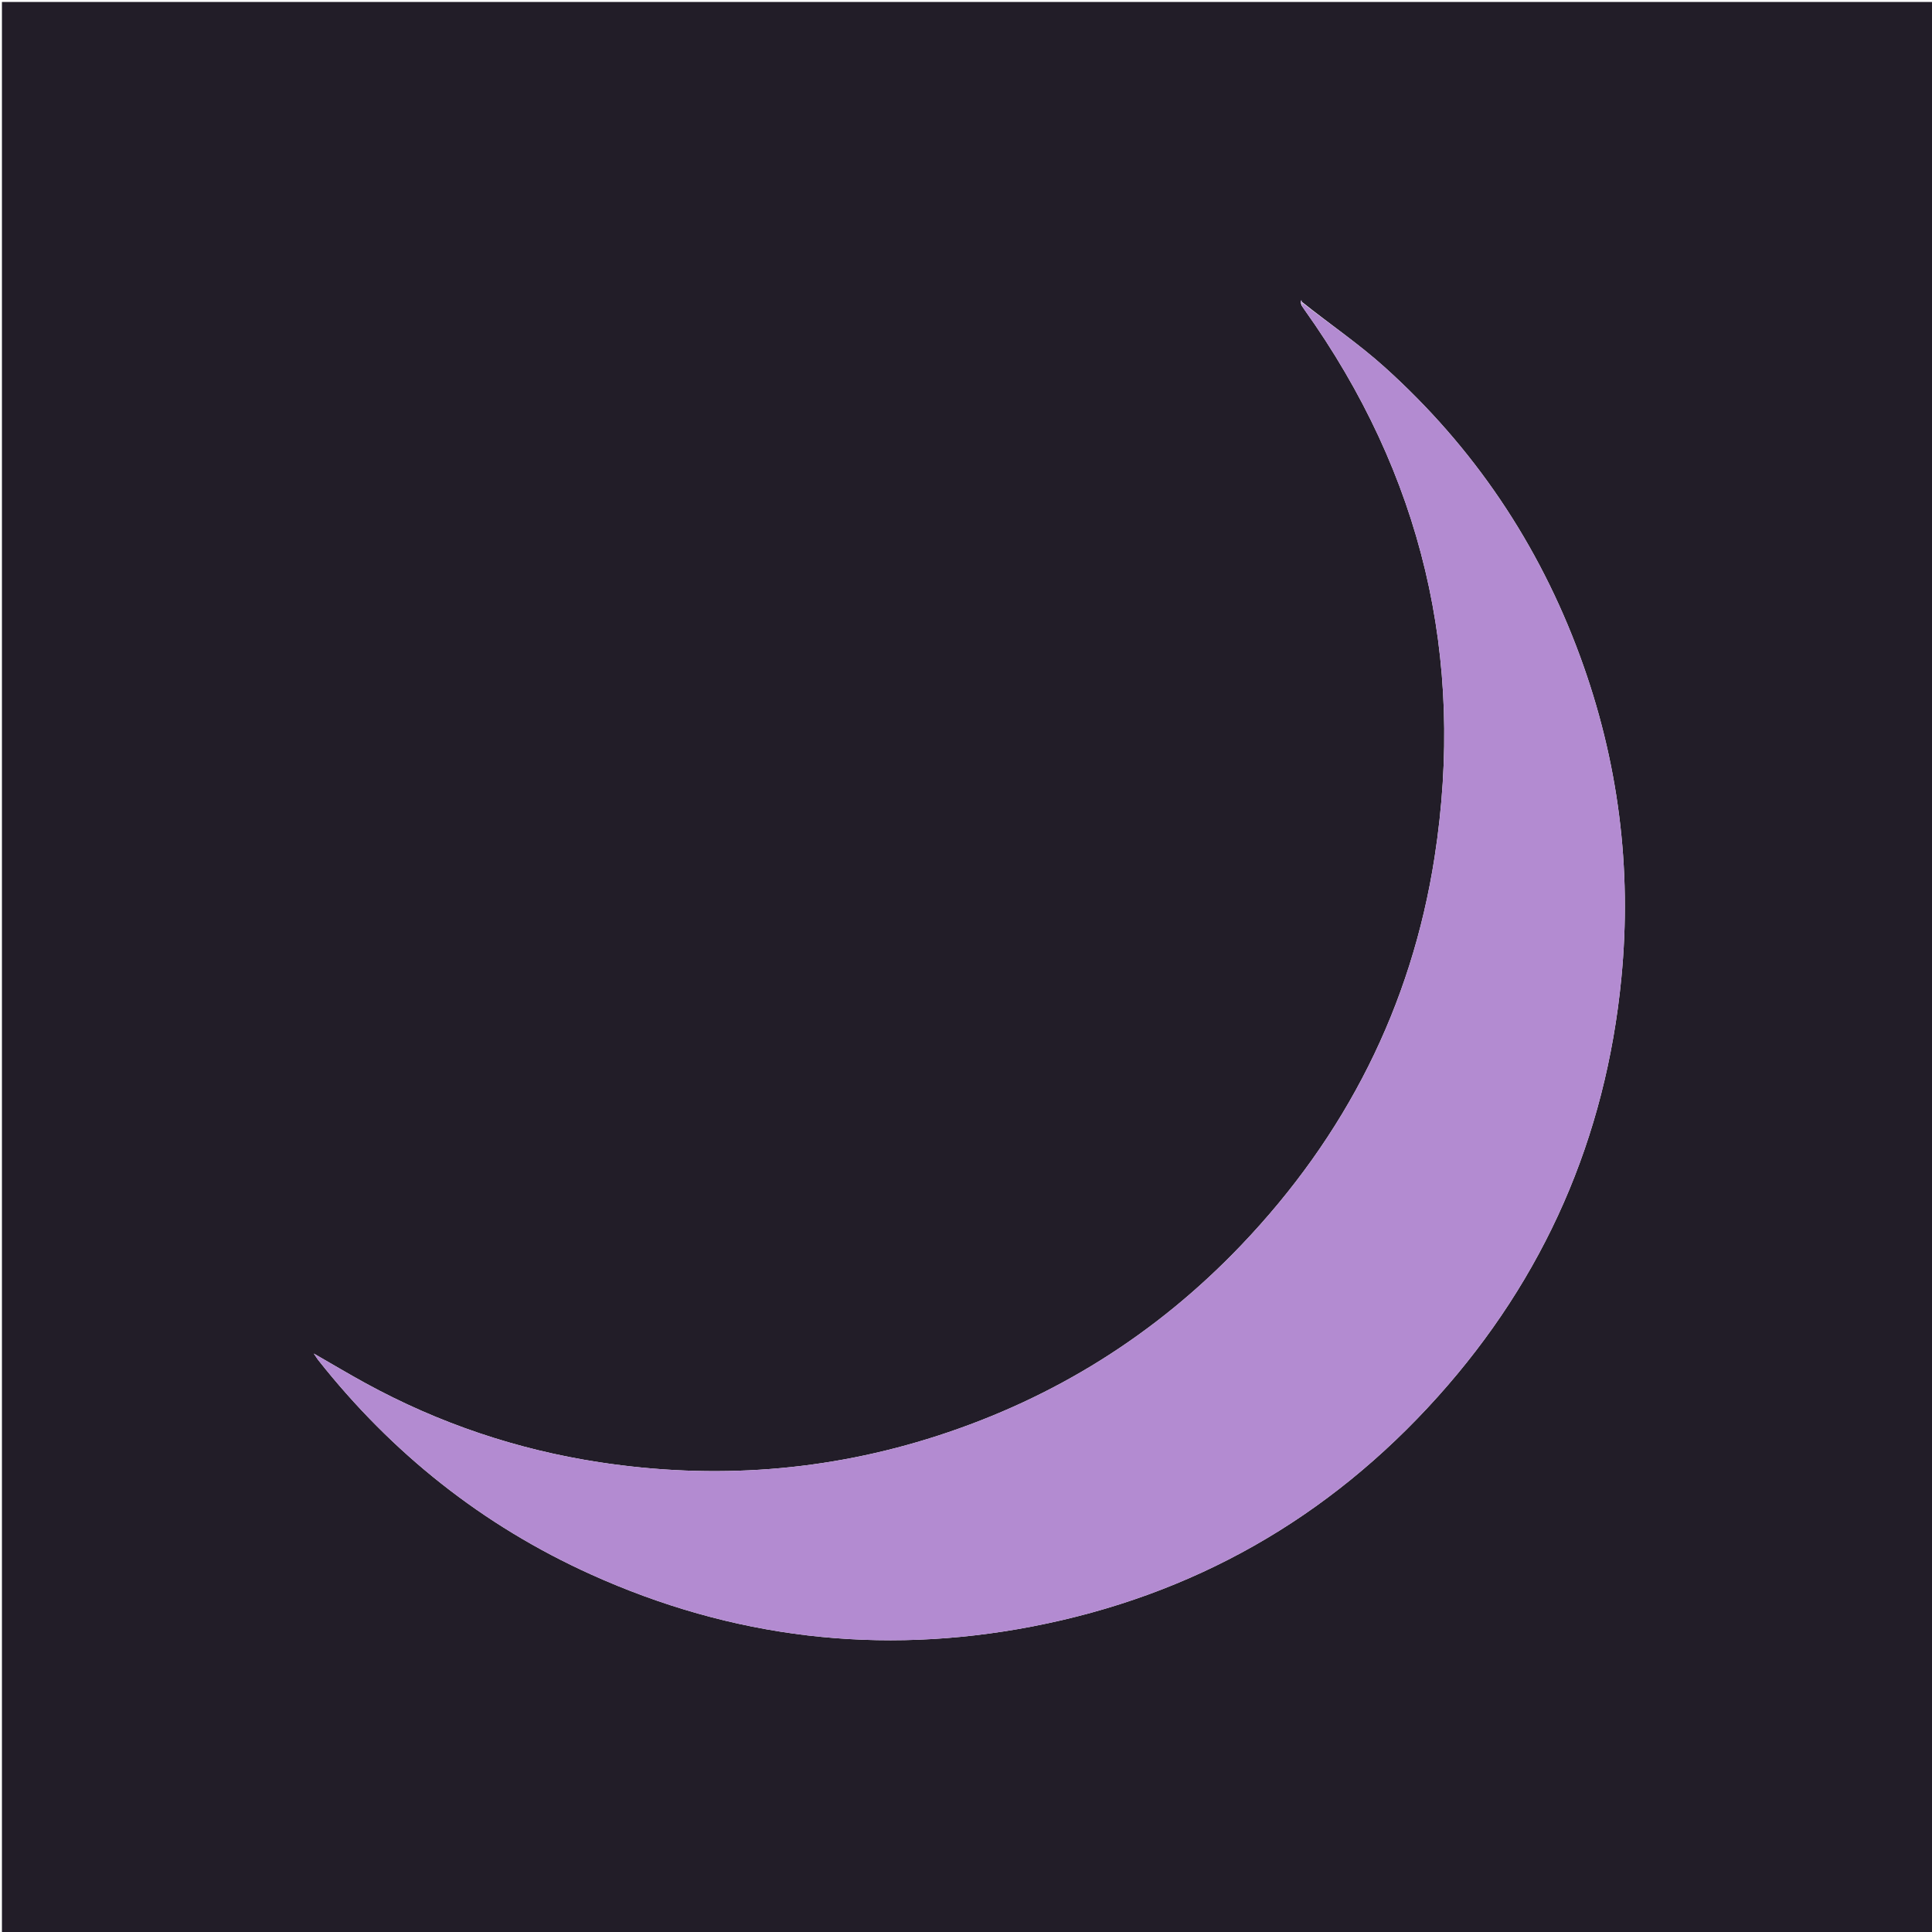 <svg version="1.1" id="Layer_1" xmlns="http://www.w3.org/2000/svg" xmlns:xlink="http://www.w3.org/1999/xlink" x="0px" y="0px"
	 width="25" height="25" viewBox="0 0 1000 1000" enable-background="new 0 0 1000 1000" xml:space="preserve">
<path fill="#221D28" opacity="1" stroke="none" 
	d="
M442,1001 
	C294.667,1001 147.833,1001 1,1001 
	C1,667.667 1,334.333 1,1 
	C334.333,1 667.667,1 1001,1 
	C1001,334.333 1001,667.667 1001,1001 
	C814.833,1001 628.667,1001 442,1001 
M673.238,156.058 
	C673.272,156.554 673.305,157.051 673.7,158.129 
	C674.168,158.817 674.622,159.515 675.105,160.193 
	C735.971,245.529 758.571,340.254 742.548,443.603 
	C730.556,520.957 696.454,587.98 642.341,644.614 
	C598.353,690.651 545.983,723.5 485.38,743.124 
	C428.09,761.674 369.614,765.932 310.2,756.844 
	C267.554,750.322 227.19,736.709 189.298,715.989 
	C180.62,711.244 172.124,706.165 162.415,700.591 
	C163.653,702.417 164.12,703.211 164.687,703.928 
	C202.856,752.222 249.755,789.561 305.85,814.909 
	C379.046,847.985 455.4,857.053 534.24,841.877 
	C617.439,825.861 687.62,785.936 744.169,722.943 
	C799.484,661.324 831.143,588.935 839.201,506.394 
	C844.778,449.278 837.641,393.729 817.906,339.89 
	C796.533,281.583 762.744,231.443 716.59,189.938 
	C703.284,177.972 688.359,167.806 674.013,156.357 
	C673.7,156.128 673.628,155.839 673.691,155.859 
	C673.533,155.699 673.375,155.539 673.216,155.378 
	C673.417,155.418 673.617,155.458 673.238,156.058 
z"/>
<path fill="#B38BD1" opacity="1" stroke="none" 
	d="
M674.176,156.814 
	C688.359,167.806 703.284,177.972 716.59,189.938 
	C762.744,231.443 796.533,281.583 817.906,339.89 
	C837.641,393.729 844.778,449.278 839.201,506.394 
	C831.143,588.935 799.484,661.324 744.169,722.943 
	C687.62,785.936 617.439,825.861 534.24,841.877 
	C455.4,857.053 379.046,847.985 305.85,814.909 
	C249.755,789.561 202.856,752.222 164.687,703.928 
	C164.12,703.211 163.653,702.417 162.415,700.591 
	C172.124,706.165 180.62,711.244 189.298,715.989 
	C227.19,736.709 267.554,750.322 310.2,756.844 
	C369.614,765.932 428.09,761.674 485.38,743.124 
	C545.983,723.5 598.353,690.651 642.341,644.614 
	C696.454,587.98 730.556,520.957 742.548,443.603 
	C758.571,340.254 735.971,245.529 675.105,160.193 
	C674.622,159.515 674.168,158.817 673.729,157.655 
	C673.897,157.059 674.036,156.937 674.176,156.814 
z"/>
<path fill="#B38BD1" opacity="1" stroke="none" 
	d="
M673.817,155.498 
	C673.617,155.458 673.417,155.418 673.216,155.378 
	C673.375,155.539 673.533,155.699 673.721,155.704 
	C673.751,155.548 673.817,155.498 673.817,155.498 
z"/>
<path fill="#B38BD1" opacity="1" stroke="none" 
	d="
M673.548,157.364 
	C673.305,157.051 673.272,156.554 673.528,155.778 
	C673.817,155.498 673.751,155.548 673.774,155.519 
	C673.628,155.839 673.7,156.128 674.094,156.586 
	C674.036,156.937 673.897,157.059 673.548,157.364 
z"/>
</svg>